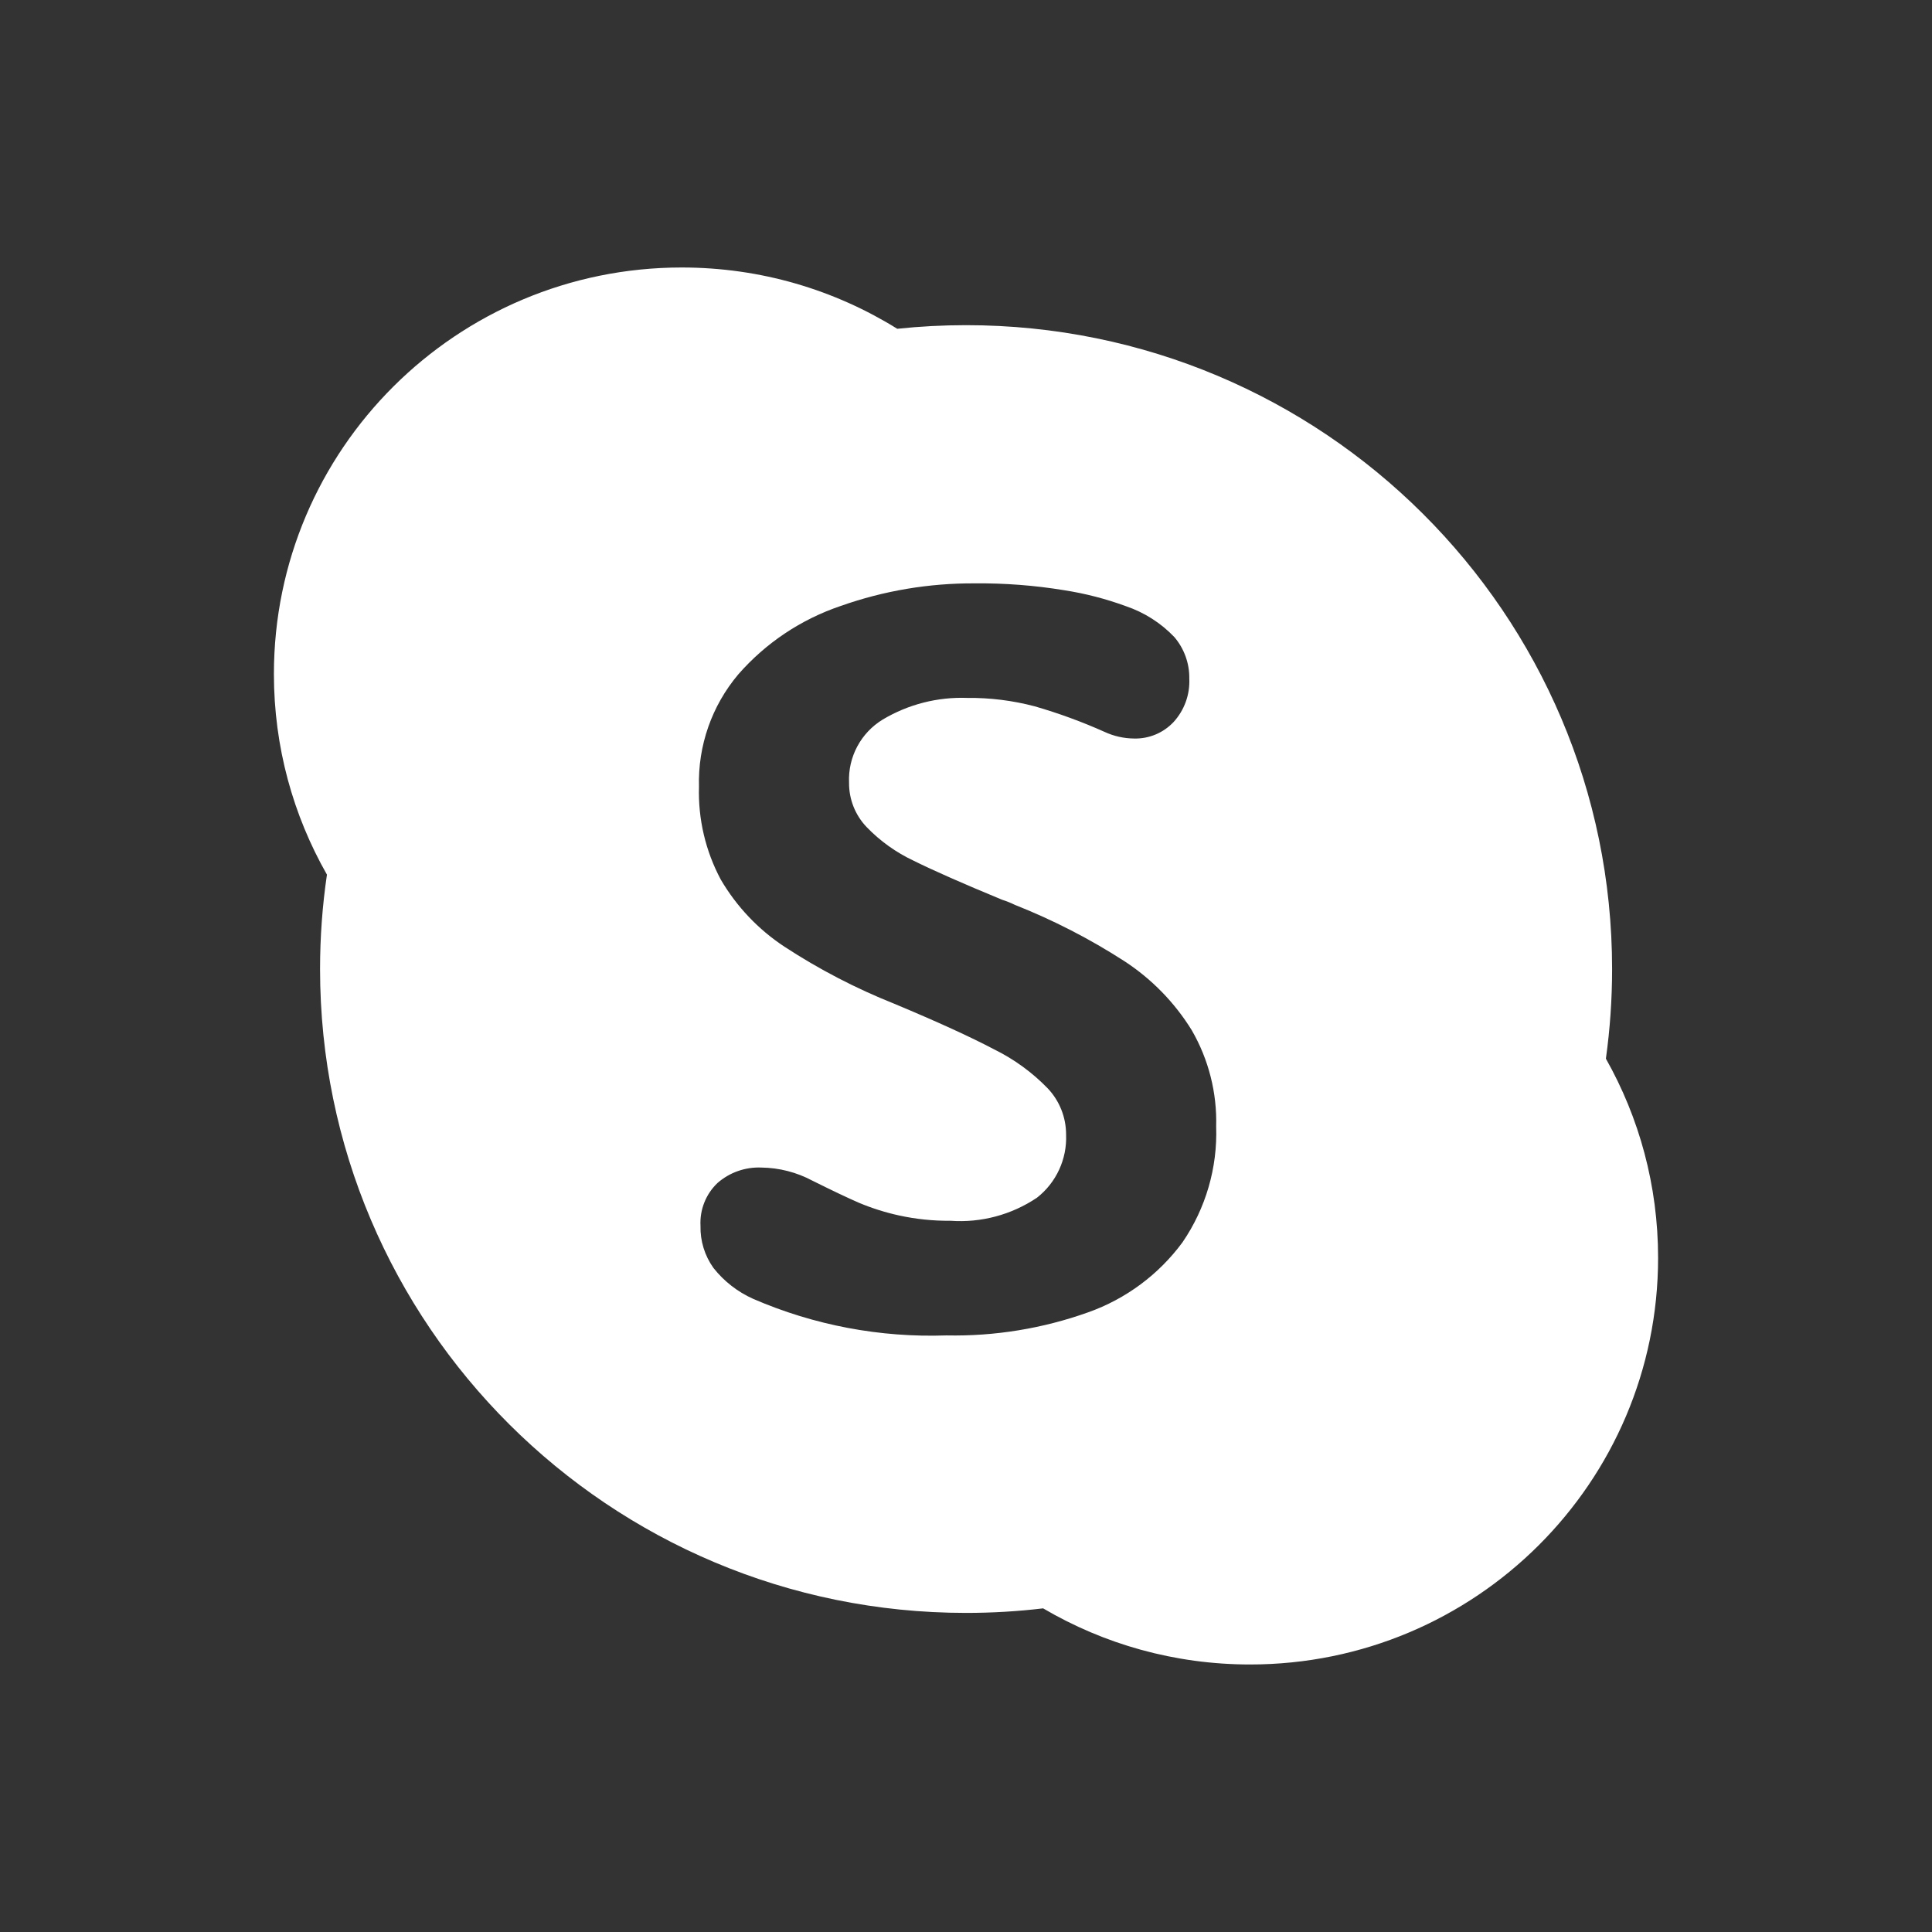 <?xml version="1.0" encoding="utf-8"?>
<svg viewBox="0 0 62 62" xmlns="http://www.w3.org/2000/svg">
  <rect x="0" y="0" width="62" height="62" fill="#333333" stroke="none"/>
  <path d="M 51.734 31.097 C 51.734 32.073 51.666 33.033 51.535 33.974 C 52.602 35.863 53.21 38.043 53.21 40.365 C 53.21 47.573 47.348 53.415 40.116 53.415 C 37.692 53.415 35.422 52.759 33.475 51.614 C 32.664 51.711 31.839 51.76 31.002 51.76 C 19.553 51.76 10.271 42.509 10.271 31.097 C 10.271 30.068 10.346 29.057 10.492 28.068 C 9.409 26.168 8.79 23.971 8.79 21.63 C 8.79 14.425 14.65 8.584 21.879 8.584 C 24.417 8.584 26.787 9.304 28.794 10.551 C 29.519 10.474 30.256 10.435 31.002 10.435 C 42.452 10.435 51.734 19.685 51.734 31.097 Z M 28.695 32.21 C 30.073 32.786 31.142 33.274 31.902 33.675 C 32.545 33.991 33.128 34.416 33.626 34.93 C 34.003 35.33 34.213 35.86 34.212 36.41 C 34.245 37.196 33.897 37.951 33.277 38.436 C 32.46 38.985 31.483 39.246 30.502 39.176 C 29.947 39.181 29.393 39.124 28.85 39.005 C 28.411 38.909 27.98 38.773 27.565 38.599 C 27.202 38.441 26.705 38.205 26.075 37.891 C 25.569 37.62 25.005 37.475 24.432 37.468 C 23.917 37.447 23.413 37.624 23.025 37.964 C 22.651 38.32 22.452 38.823 22.48 39.339 C 22.468 39.822 22.614 40.296 22.895 40.689 C 23.234 41.119 23.672 41.459 24.171 41.682 C 26.125 42.529 28.243 42.929 30.372 42.855 C 31.92 42.886 33.462 42.635 34.92 42.114 C 36.131 41.684 37.185 40.902 37.947 39.868 C 38.695 38.775 39.074 37.473 39.028 36.15 C 39.058 35.069 38.787 34.002 38.247 33.065 C 37.698 32.174 36.959 31.416 36.083 30.845 C 34.973 30.129 33.796 29.524 32.568 29.038 C 32.437 28.974 32.301 28.919 32.162 28.875 C 30.904 28.355 29.957 27.938 29.323 27.623 C 28.756 27.357 28.243 26.99 27.809 26.539 C 27.443 26.156 27.242 25.645 27.247 25.115 C 27.211 24.293 27.626 23.517 28.329 23.09 C 29.147 22.603 30.088 22.362 31.04 22.397 C 31.77 22.389 32.497 22.48 33.203 22.666 C 33.97 22.887 34.721 23.162 35.449 23.488 C 35.745 23.625 36.067 23.697 36.392 23.7 C 36.871 23.713 37.333 23.52 37.661 23.171 C 38.007 22.793 38.189 22.292 38.166 21.78 C 38.174 21.291 38.003 20.817 37.687 20.445 C 37.257 19.994 36.723 19.653 36.132 19.453 C 35.489 19.217 34.824 19.045 34.146 18.94 C 33.2 18.785 32.242 18.712 31.283 18.721 C 29.818 18.712 28.361 18.957 26.979 19.446 C 25.709 19.875 24.574 20.632 23.692 21.642 C 22.843 22.648 22.394 23.931 22.431 25.247 C 22.4 26.283 22.641 27.31 23.13 28.225 C 23.636 29.091 24.335 29.828 25.173 30.38 C 26.283 31.106 27.463 31.719 28.695 32.21 Z" style="fill: rgb(255, 255, 255);"/>
</svg>
